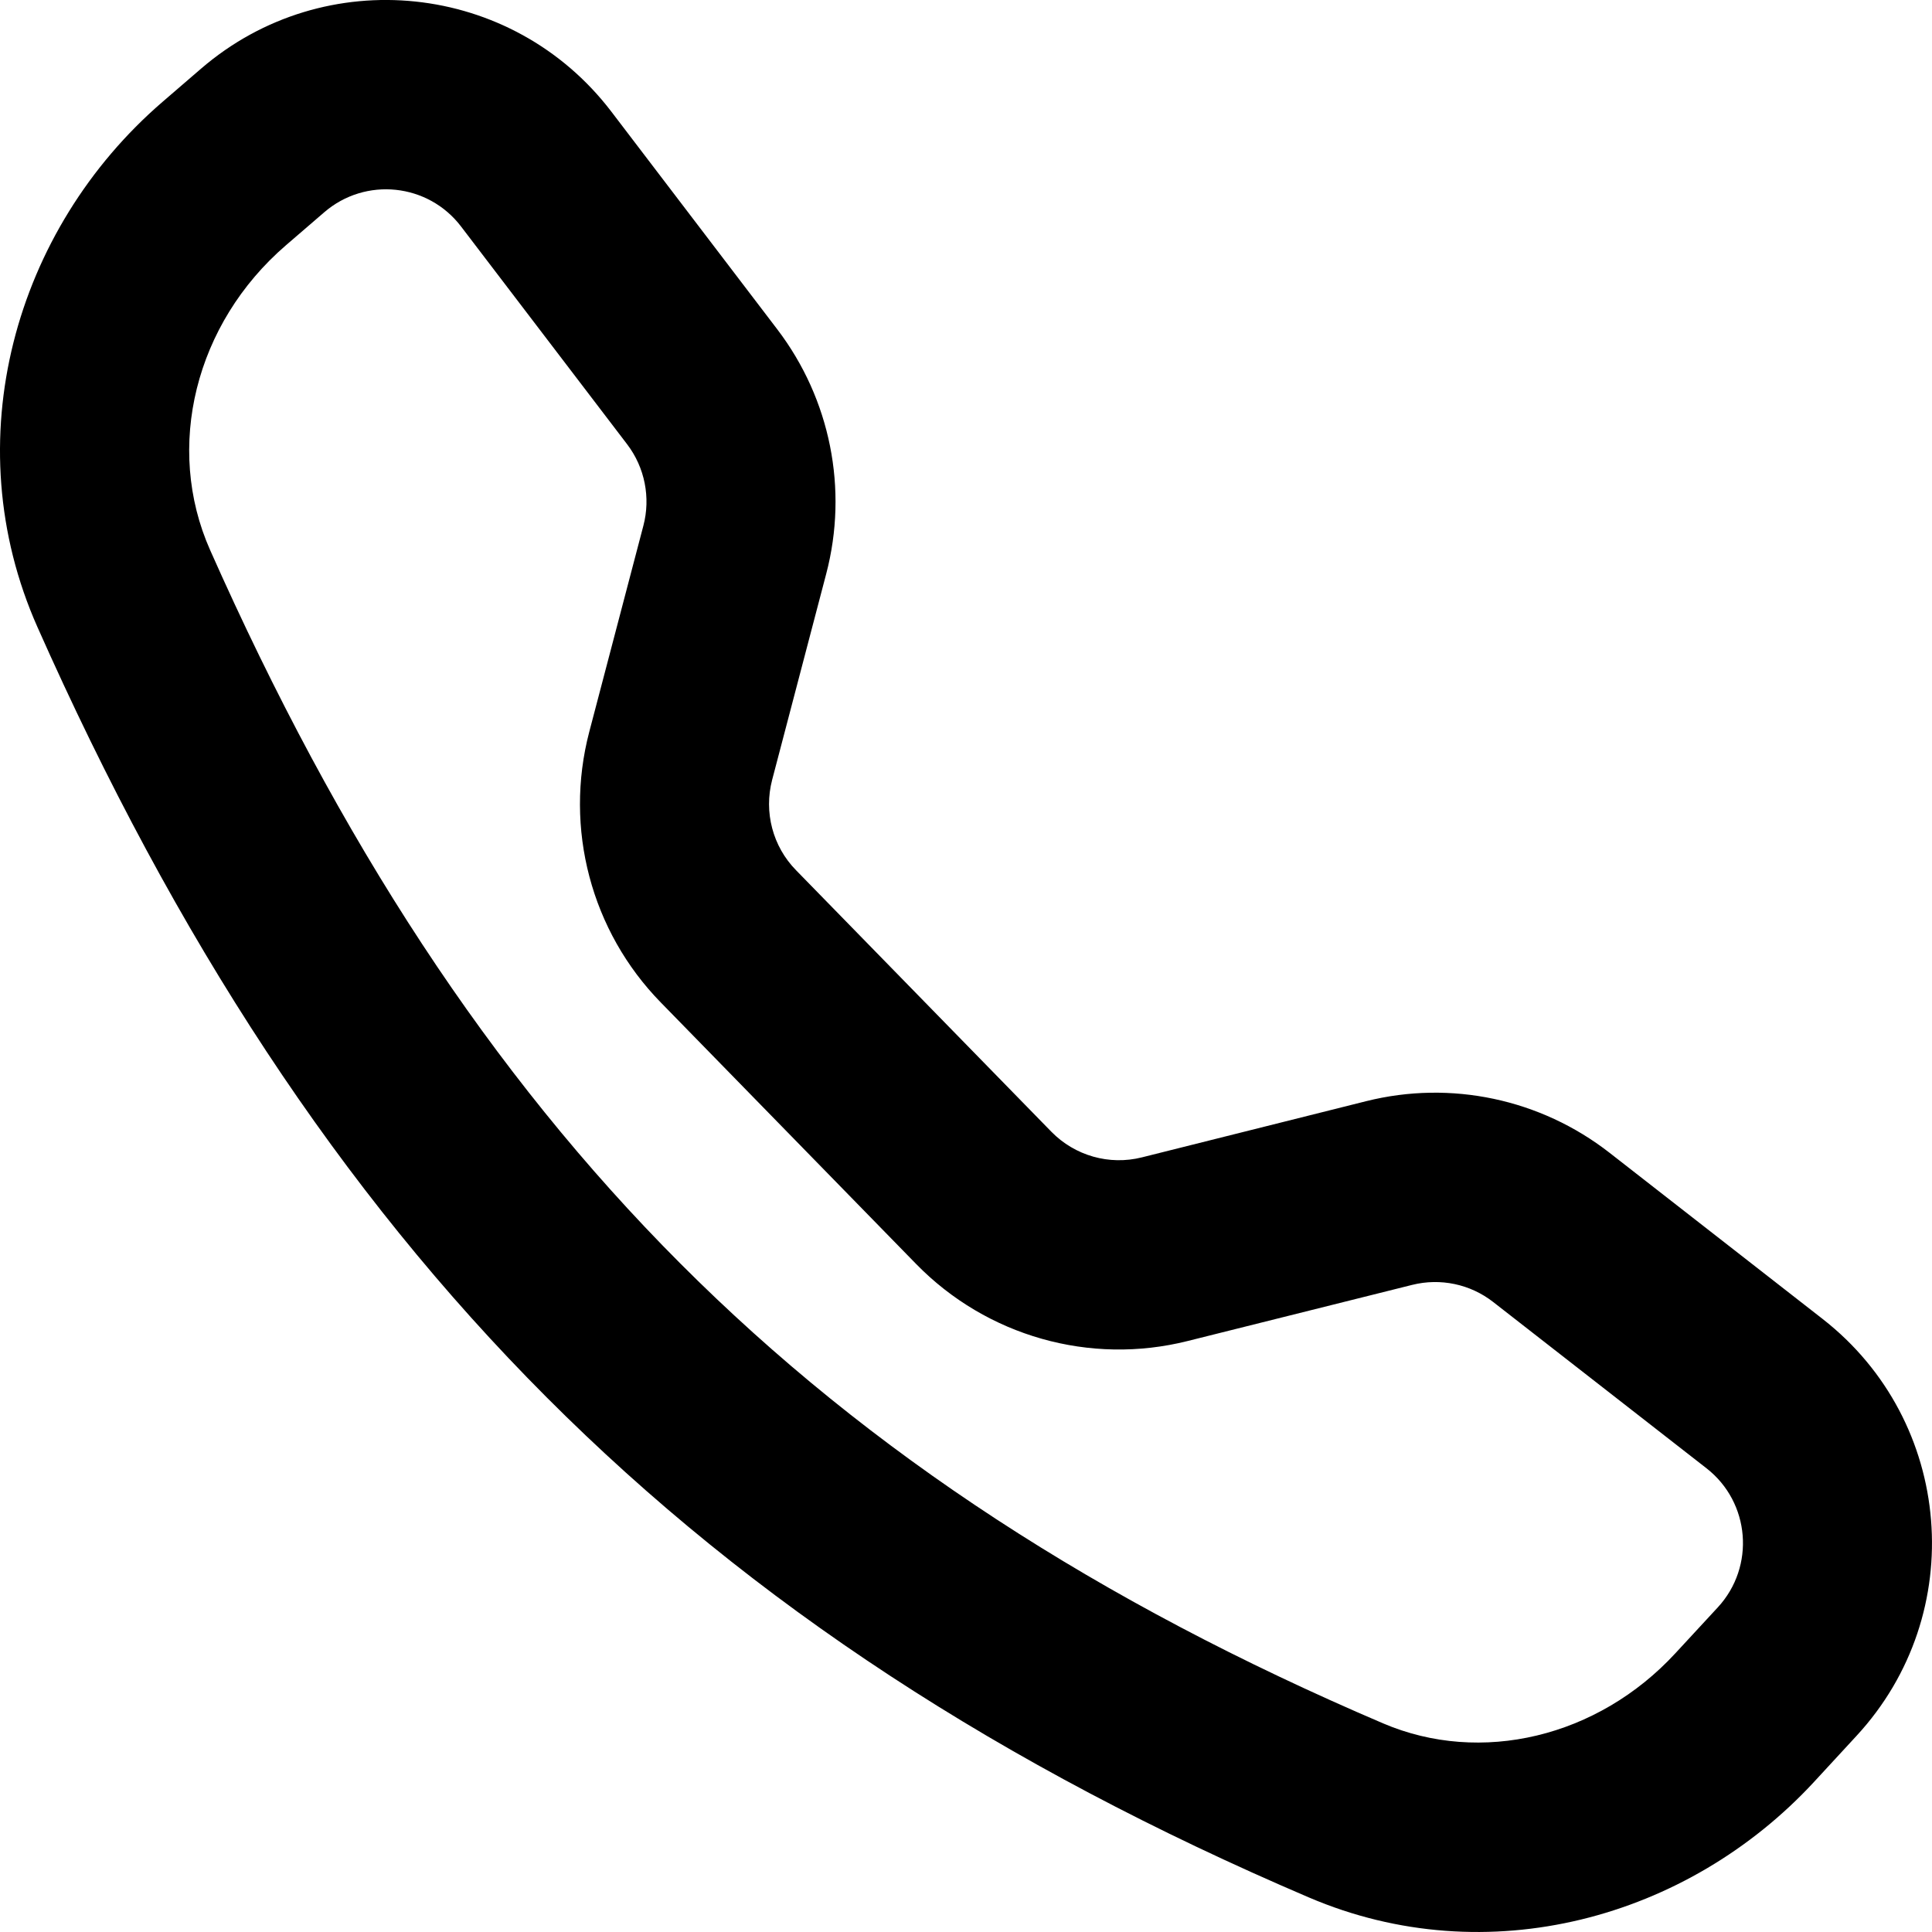 <svg width="20" height="20" viewBox="0 0 20 20" fill="none" xmlns="http://www.w3.org/2000/svg">
<path fill-rule="evenodd" clip-rule="evenodd" d="M2.081 0.711C3.361 -0.392 5.304 -0.188 6.329 1.156L8.047 3.41C8.596 4.131 8.783 5.064 8.553 5.94L7.993 8.074C7.906 8.407 7.999 8.762 8.24 9.008L10.884 11.716C11.127 11.964 11.483 12.066 11.821 11.981L14.144 11.399C15.02 11.18 15.947 11.377 16.66 11.932L18.868 13.654C20.224 14.712 20.387 16.705 19.219 17.969L18.78 18.445C17.471 19.862 15.396 20.432 13.549 19.642C7.196 16.927 3.246 12.933 0.387 6.49C-0.467 4.566 0.148 2.377 1.683 1.054L2.081 0.711ZM4.773 2.345C4.432 1.897 3.784 1.829 3.357 2.197L2.96 2.539C2.019 3.35 1.703 4.63 2.175 5.694C4.842 11.704 8.438 15.327 14.317 17.84C15.33 18.273 16.54 17.985 17.343 17.115L17.783 16.639C18.172 16.217 18.118 15.553 17.666 15.2L15.457 13.478C15.22 13.293 14.911 13.228 14.619 13.301L12.295 13.882C11.284 14.136 10.214 13.832 9.485 13.086L6.841 10.378C6.119 9.64 5.838 8.576 6.1 7.576L6.66 5.443C6.737 5.151 6.675 4.839 6.492 4.599L4.773 2.345Z" fill="currentColor"/>
</svg>

